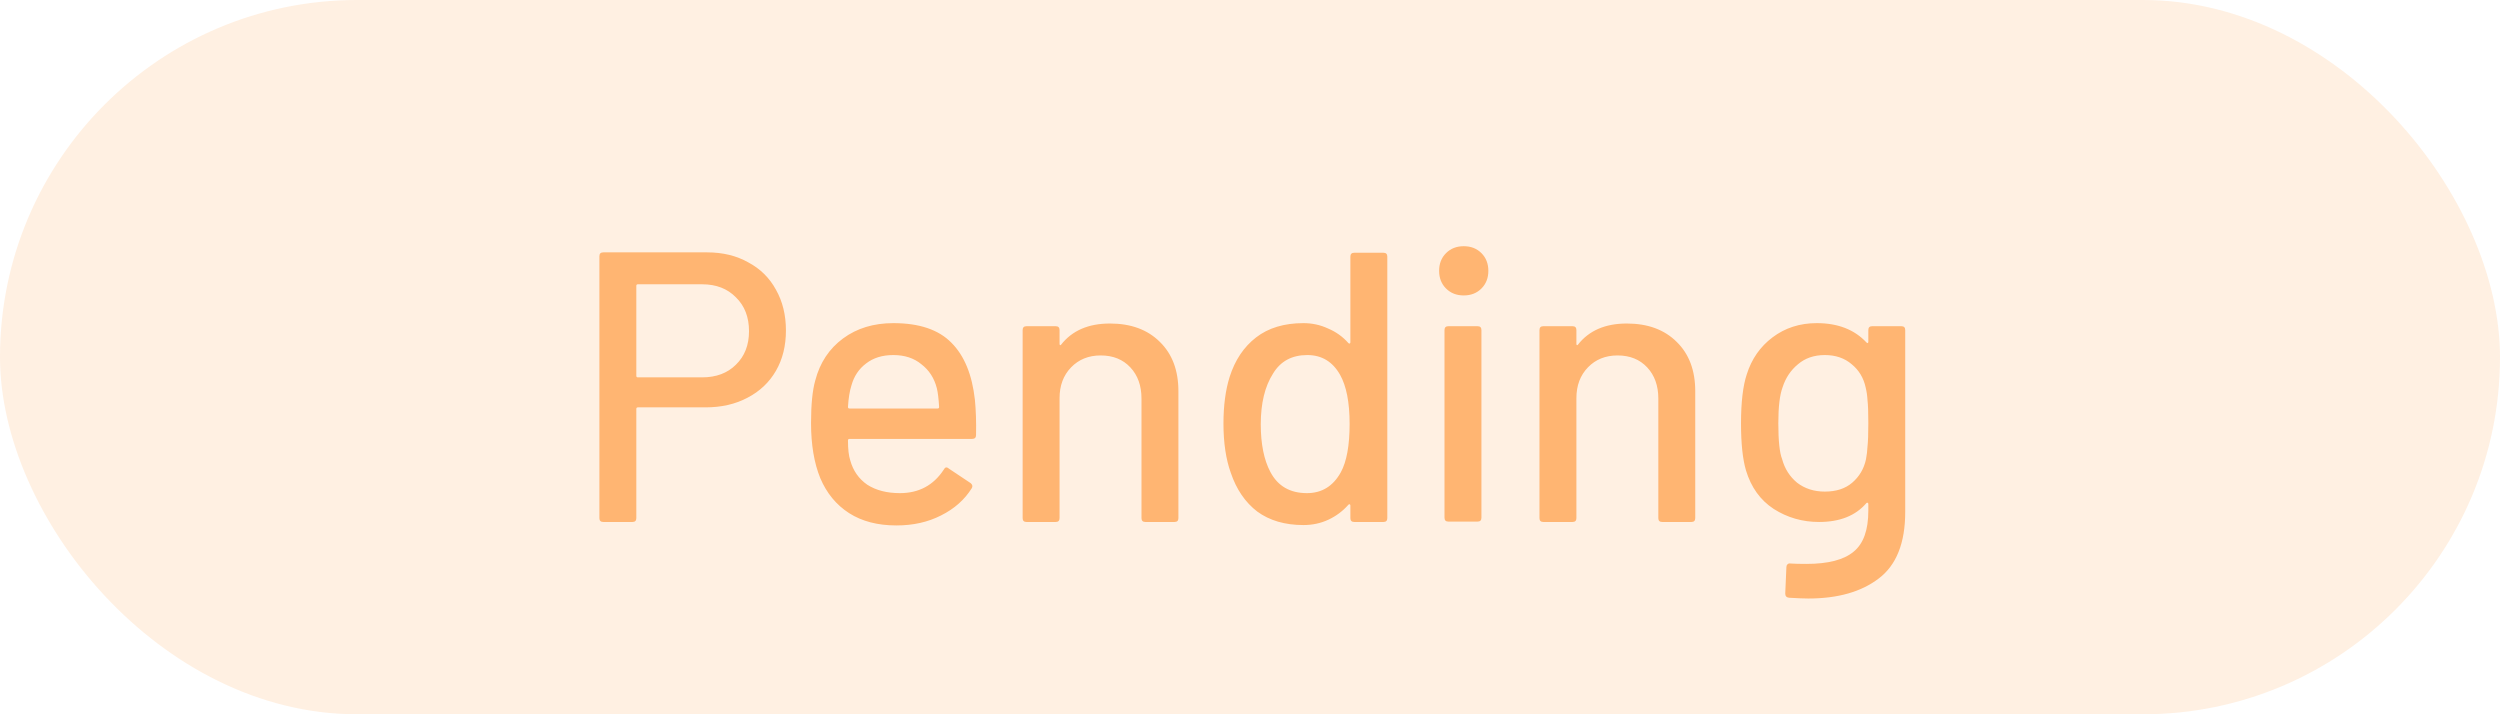 <svg width="91" height="26" viewBox="0 0 91 26" fill="none" xmlns="http://www.w3.org/2000/svg">
<rect width="91" height="26" rx="13" fill="#FFB572" fill-opacity="0.2"/>
<path d="M25.738 9.186C26.307 9.186 26.807 9.307 27.236 9.55C27.675 9.783 28.011 10.115 28.244 10.544C28.487 10.973 28.608 11.468 28.608 12.028C28.608 12.588 28.487 13.078 28.244 13.498C28.001 13.918 27.656 14.245 27.208 14.478C26.769 14.711 26.261 14.828 25.682 14.828H23.218C23.181 14.828 23.162 14.847 23.162 14.884V18.86C23.162 18.953 23.115 19 23.022 19H21.958C21.865 19 21.818 18.953 21.818 18.86V9.326C21.818 9.233 21.865 9.186 21.958 9.186H25.738ZM25.556 13.736C26.069 13.736 26.48 13.582 26.788 13.274C27.105 12.966 27.264 12.56 27.264 12.056C27.264 11.543 27.105 11.132 26.788 10.824C26.48 10.507 26.069 10.348 25.556 10.348H23.218C23.181 10.348 23.162 10.367 23.162 10.404V13.68C23.162 13.717 23.181 13.736 23.218 13.736H25.556ZM35.486 14.548C35.524 14.931 35.538 15.36 35.528 15.836C35.528 15.929 35.482 15.976 35.388 15.976H30.922C30.885 15.976 30.866 15.995 30.866 16.032C30.866 16.349 30.894 16.592 30.95 16.76C31.053 17.133 31.258 17.427 31.566 17.642C31.884 17.847 32.28 17.95 32.756 17.95C33.447 17.95 33.979 17.665 34.352 17.096C34.399 17.003 34.46 16.989 34.534 17.054L35.332 17.586C35.398 17.642 35.412 17.703 35.374 17.768C35.113 18.188 34.74 18.519 34.254 18.762C33.778 19.005 33.237 19.126 32.63 19.126C31.949 19.126 31.375 18.977 30.908 18.678C30.442 18.379 30.092 17.955 29.858 17.404C29.634 16.853 29.522 16.186 29.522 15.402C29.522 14.721 29.574 14.203 29.676 13.848C29.844 13.204 30.18 12.695 30.684 12.322C31.188 11.949 31.8 11.762 32.518 11.762C33.461 11.762 34.166 12 34.632 12.476C35.099 12.943 35.384 13.633 35.486 14.548ZM32.518 12.924C32.117 12.924 31.786 13.027 31.524 13.232C31.263 13.428 31.086 13.694 30.992 14.03C30.927 14.235 30.885 14.497 30.866 14.814C30.866 14.851 30.885 14.87 30.922 14.87H34.128C34.166 14.87 34.184 14.851 34.184 14.814C34.166 14.506 34.138 14.277 34.1 14.128C34.007 13.764 33.82 13.475 33.54 13.26C33.27 13.036 32.929 12.924 32.518 12.924ZM40.402 11.776C41.167 11.776 41.774 12 42.222 12.448C42.67 12.887 42.894 13.484 42.894 14.24V18.86C42.894 18.953 42.847 19 42.754 19H41.69C41.597 19 41.55 18.953 41.55 18.86V14.506C41.55 14.039 41.415 13.661 41.144 13.372C40.873 13.083 40.514 12.938 40.066 12.938C39.627 12.938 39.268 13.083 38.988 13.372C38.708 13.661 38.568 14.035 38.568 14.492V18.86C38.568 18.953 38.522 19 38.428 19H37.364C37.271 19 37.224 18.953 37.224 18.86V12.014C37.224 11.921 37.271 11.874 37.364 11.874H38.428C38.522 11.874 38.568 11.921 38.568 12.014V12.518C38.568 12.537 38.573 12.551 38.582 12.56C38.601 12.569 38.615 12.565 38.624 12.546C39.026 12.033 39.618 11.776 40.402 11.776ZM49.154 9.34C49.154 9.247 49.201 9.2 49.294 9.2H50.358C50.451 9.2 50.498 9.247 50.498 9.34V18.86C50.498 18.953 50.451 19 50.358 19H49.294C49.201 19 49.154 18.953 49.154 18.86V18.398C49.154 18.379 49.145 18.365 49.126 18.356C49.117 18.347 49.103 18.351 49.084 18.37C48.879 18.603 48.636 18.785 48.356 18.916C48.076 19.047 47.773 19.112 47.446 19.112C46.774 19.112 46.214 18.949 45.766 18.622C45.327 18.286 45.005 17.815 44.8 17.208C44.623 16.713 44.534 16.116 44.534 15.416C44.534 14.763 44.609 14.198 44.758 13.722C44.954 13.106 45.276 12.625 45.724 12.28C46.172 11.935 46.746 11.762 47.446 11.762C47.763 11.762 48.062 11.827 48.342 11.958C48.631 12.079 48.879 12.257 49.084 12.49C49.103 12.509 49.117 12.513 49.126 12.504C49.145 12.495 49.154 12.481 49.154 12.462V9.34ZM48.804 17.194C49.019 16.802 49.126 16.214 49.126 15.43C49.126 14.646 49.009 14.049 48.776 13.638C48.505 13.162 48.109 12.924 47.586 12.924C47.026 12.924 46.611 13.148 46.34 13.596C46.041 14.063 45.892 14.679 45.892 15.444C45.892 16.163 46.009 16.741 46.242 17.18C46.513 17.693 46.956 17.95 47.572 17.95C48.113 17.95 48.524 17.698 48.804 17.194ZM53.28 10.754C53.019 10.754 52.804 10.67 52.636 10.502C52.468 10.334 52.384 10.119 52.384 9.858C52.384 9.597 52.468 9.382 52.636 9.214C52.804 9.046 53.019 8.962 53.28 8.962C53.542 8.962 53.756 9.046 53.924 9.214C54.092 9.382 54.176 9.597 54.176 9.858C54.176 10.119 54.092 10.334 53.924 10.502C53.756 10.67 53.542 10.754 53.28 10.754ZM52.72 18.986C52.627 18.986 52.58 18.939 52.58 18.846V12.014C52.58 11.921 52.627 11.874 52.72 11.874H53.784C53.878 11.874 53.924 11.921 53.924 12.014V18.846C53.924 18.939 53.878 18.986 53.784 18.986H52.72ZM59.215 11.776C59.98 11.776 60.587 12 61.035 12.448C61.483 12.887 61.707 13.484 61.707 14.24V18.86C61.707 18.953 61.66 19 61.567 19H60.503C60.409 19 60.363 18.953 60.363 18.86V14.506C60.363 14.039 60.227 13.661 59.957 13.372C59.686 13.083 59.327 12.938 58.879 12.938C58.44 12.938 58.081 13.083 57.801 13.372C57.521 13.661 57.381 14.035 57.381 14.492V18.86C57.381 18.953 57.334 19 57.241 19H56.177C56.083 19 56.037 18.953 56.037 18.86V12.014C56.037 11.921 56.083 11.874 56.177 11.874H57.241C57.334 11.874 57.381 11.921 57.381 12.014V12.518C57.381 12.537 57.385 12.551 57.395 12.56C57.413 12.569 57.427 12.565 57.437 12.546C57.838 12.033 58.431 11.776 59.215 11.776ZM68.007 12.014C68.007 11.921 68.053 11.874 68.147 11.874H69.21C69.304 11.874 69.35 11.921 69.35 12.014V18.636C69.35 19.765 69.028 20.573 68.385 21.058C67.75 21.543 66.896 21.786 65.823 21.786C65.673 21.786 65.44 21.777 65.123 21.758C65.029 21.749 64.983 21.697 64.983 21.604L65.025 20.638C65.025 20.601 65.038 20.568 65.067 20.54C65.094 20.512 65.132 20.503 65.178 20.512C65.309 20.521 65.501 20.526 65.752 20.526C66.546 20.526 67.12 20.377 67.475 20.078C67.829 19.789 68.007 19.294 68.007 18.594V18.342C68.007 18.323 67.997 18.309 67.978 18.3C67.969 18.291 67.955 18.295 67.936 18.314C67.544 18.771 66.971 19 66.215 19C65.608 19 65.057 18.841 64.562 18.524C64.077 18.207 63.741 17.74 63.554 17.124C63.433 16.713 63.373 16.144 63.373 15.416C63.373 14.641 63.443 14.044 63.583 13.624C63.76 13.064 64.073 12.616 64.52 12.28C64.978 11.935 65.514 11.762 66.13 11.762C66.896 11.762 67.498 11.995 67.936 12.462C67.955 12.481 67.969 12.49 67.978 12.49C67.997 12.481 68.007 12.467 68.007 12.448V12.014ZM67.922 16.718C67.951 16.569 67.969 16.41 67.978 16.242C67.997 16.074 68.007 15.794 68.007 15.402C68.007 15.01 67.997 14.735 67.978 14.576C67.969 14.408 67.946 14.249 67.909 14.1C67.834 13.755 67.666 13.475 67.404 13.26C67.143 13.036 66.817 12.924 66.424 12.924C66.032 12.924 65.706 13.036 65.445 13.26C65.183 13.475 64.996 13.755 64.885 14.1C64.782 14.38 64.731 14.814 64.731 15.402C64.731 16.046 64.777 16.485 64.871 16.718C64.964 17.063 65.146 17.348 65.416 17.572C65.697 17.787 66.032 17.894 66.424 17.894C66.835 17.894 67.166 17.787 67.418 17.572C67.68 17.348 67.848 17.063 67.922 16.718Z" fill="#FFB572"/>
</svg>
